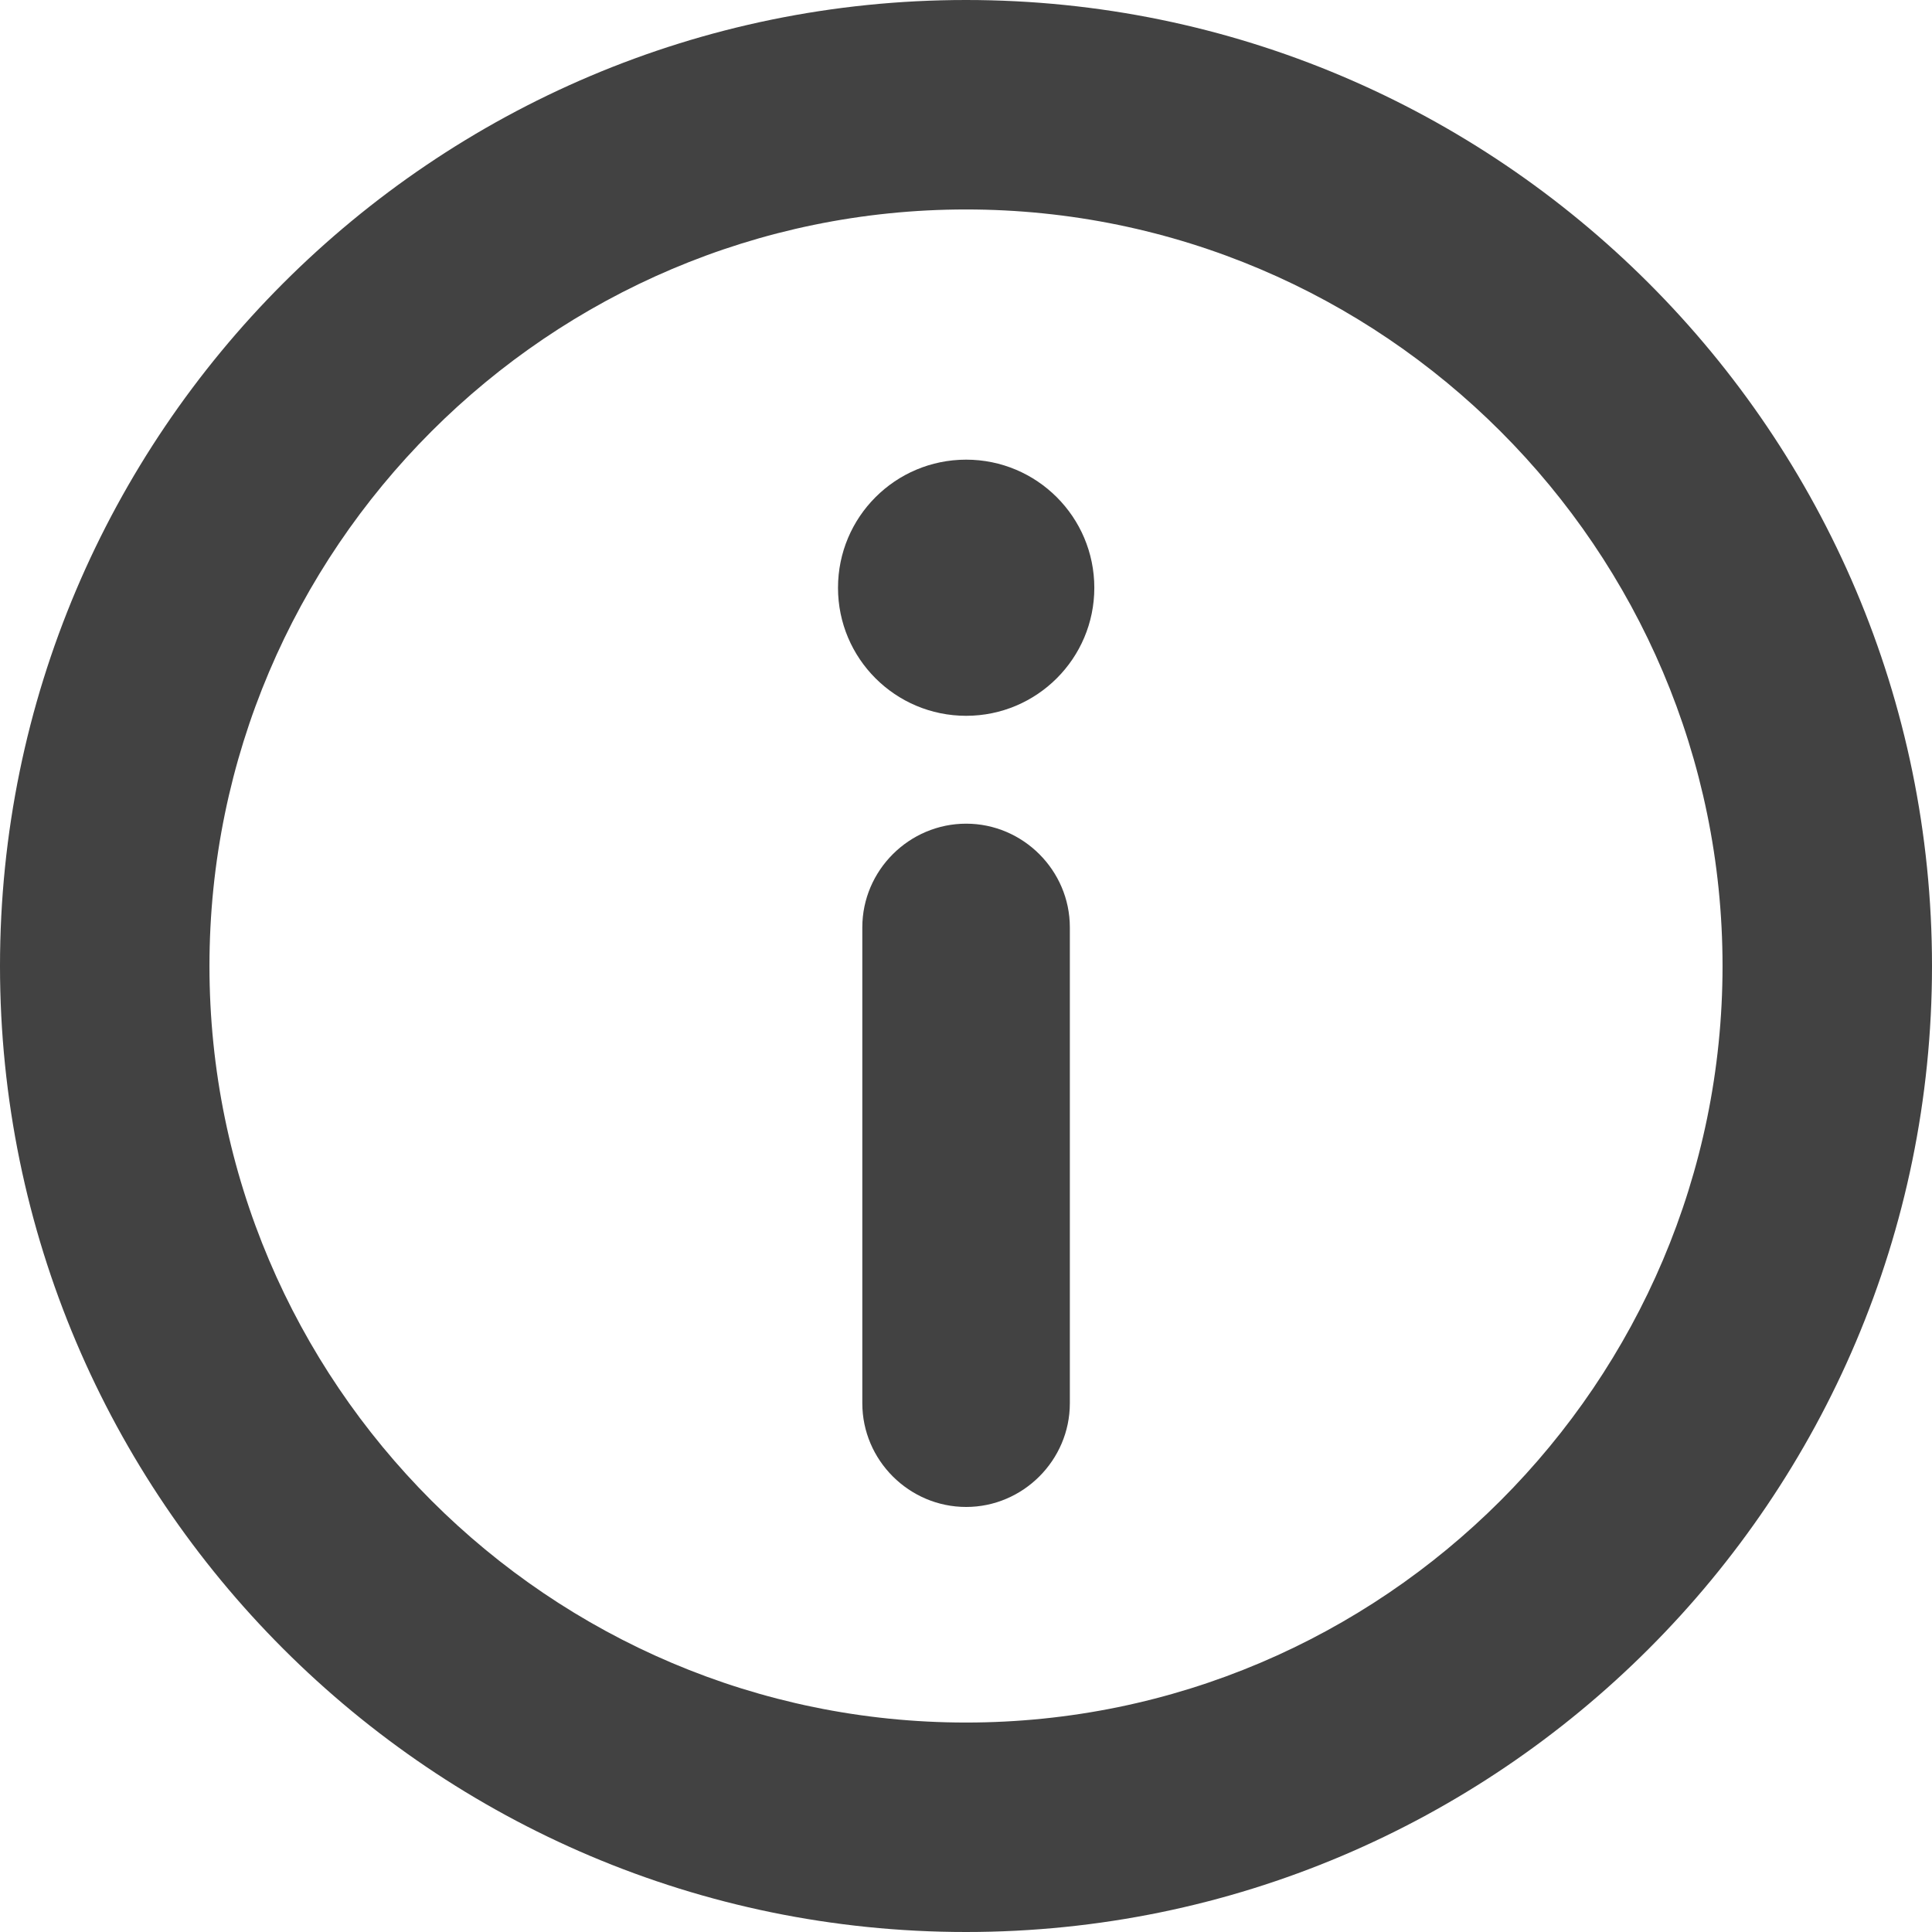 <svg width="12" height="12" viewBox="0 0 12 12" fill="none" xmlns="http://www.w3.org/2000/svg">
<path d="M6 0C2.691 0 0 2.691 0 6C0 9.309 2.691 12 6 12C9.309 12 12 9.309 12 6C12 2.691 9.309 0 6 0ZM6 10.699C3.411 10.699 1.301 8.589 1.301 6C1.301 3.411 3.411 1.301 6 1.301C8.589 1.301 10.699 3.411 10.699 6C10.699 8.589 8.589 10.699 6 10.699Z" fill="#424242"/>
<path d="M6.001 5.116C5.647 5.116 5.356 5.406 5.356 5.76V8.716C5.356 9.07 5.647 9.36 6.001 9.36C6.354 9.36 6.645 9.07 6.645 8.716V5.76C6.645 5.406 6.354 5.116 6.001 5.116Z" fill="#424242"/>
<path d="M6.001 4.446C6.44 4.446 6.797 4.09 6.797 3.651C6.797 3.211 6.44 2.855 6.001 2.855C5.561 2.855 5.205 3.211 5.205 3.651C5.205 4.09 5.561 4.446 6.001 4.446Z" fill="#424242"/>
</svg>
